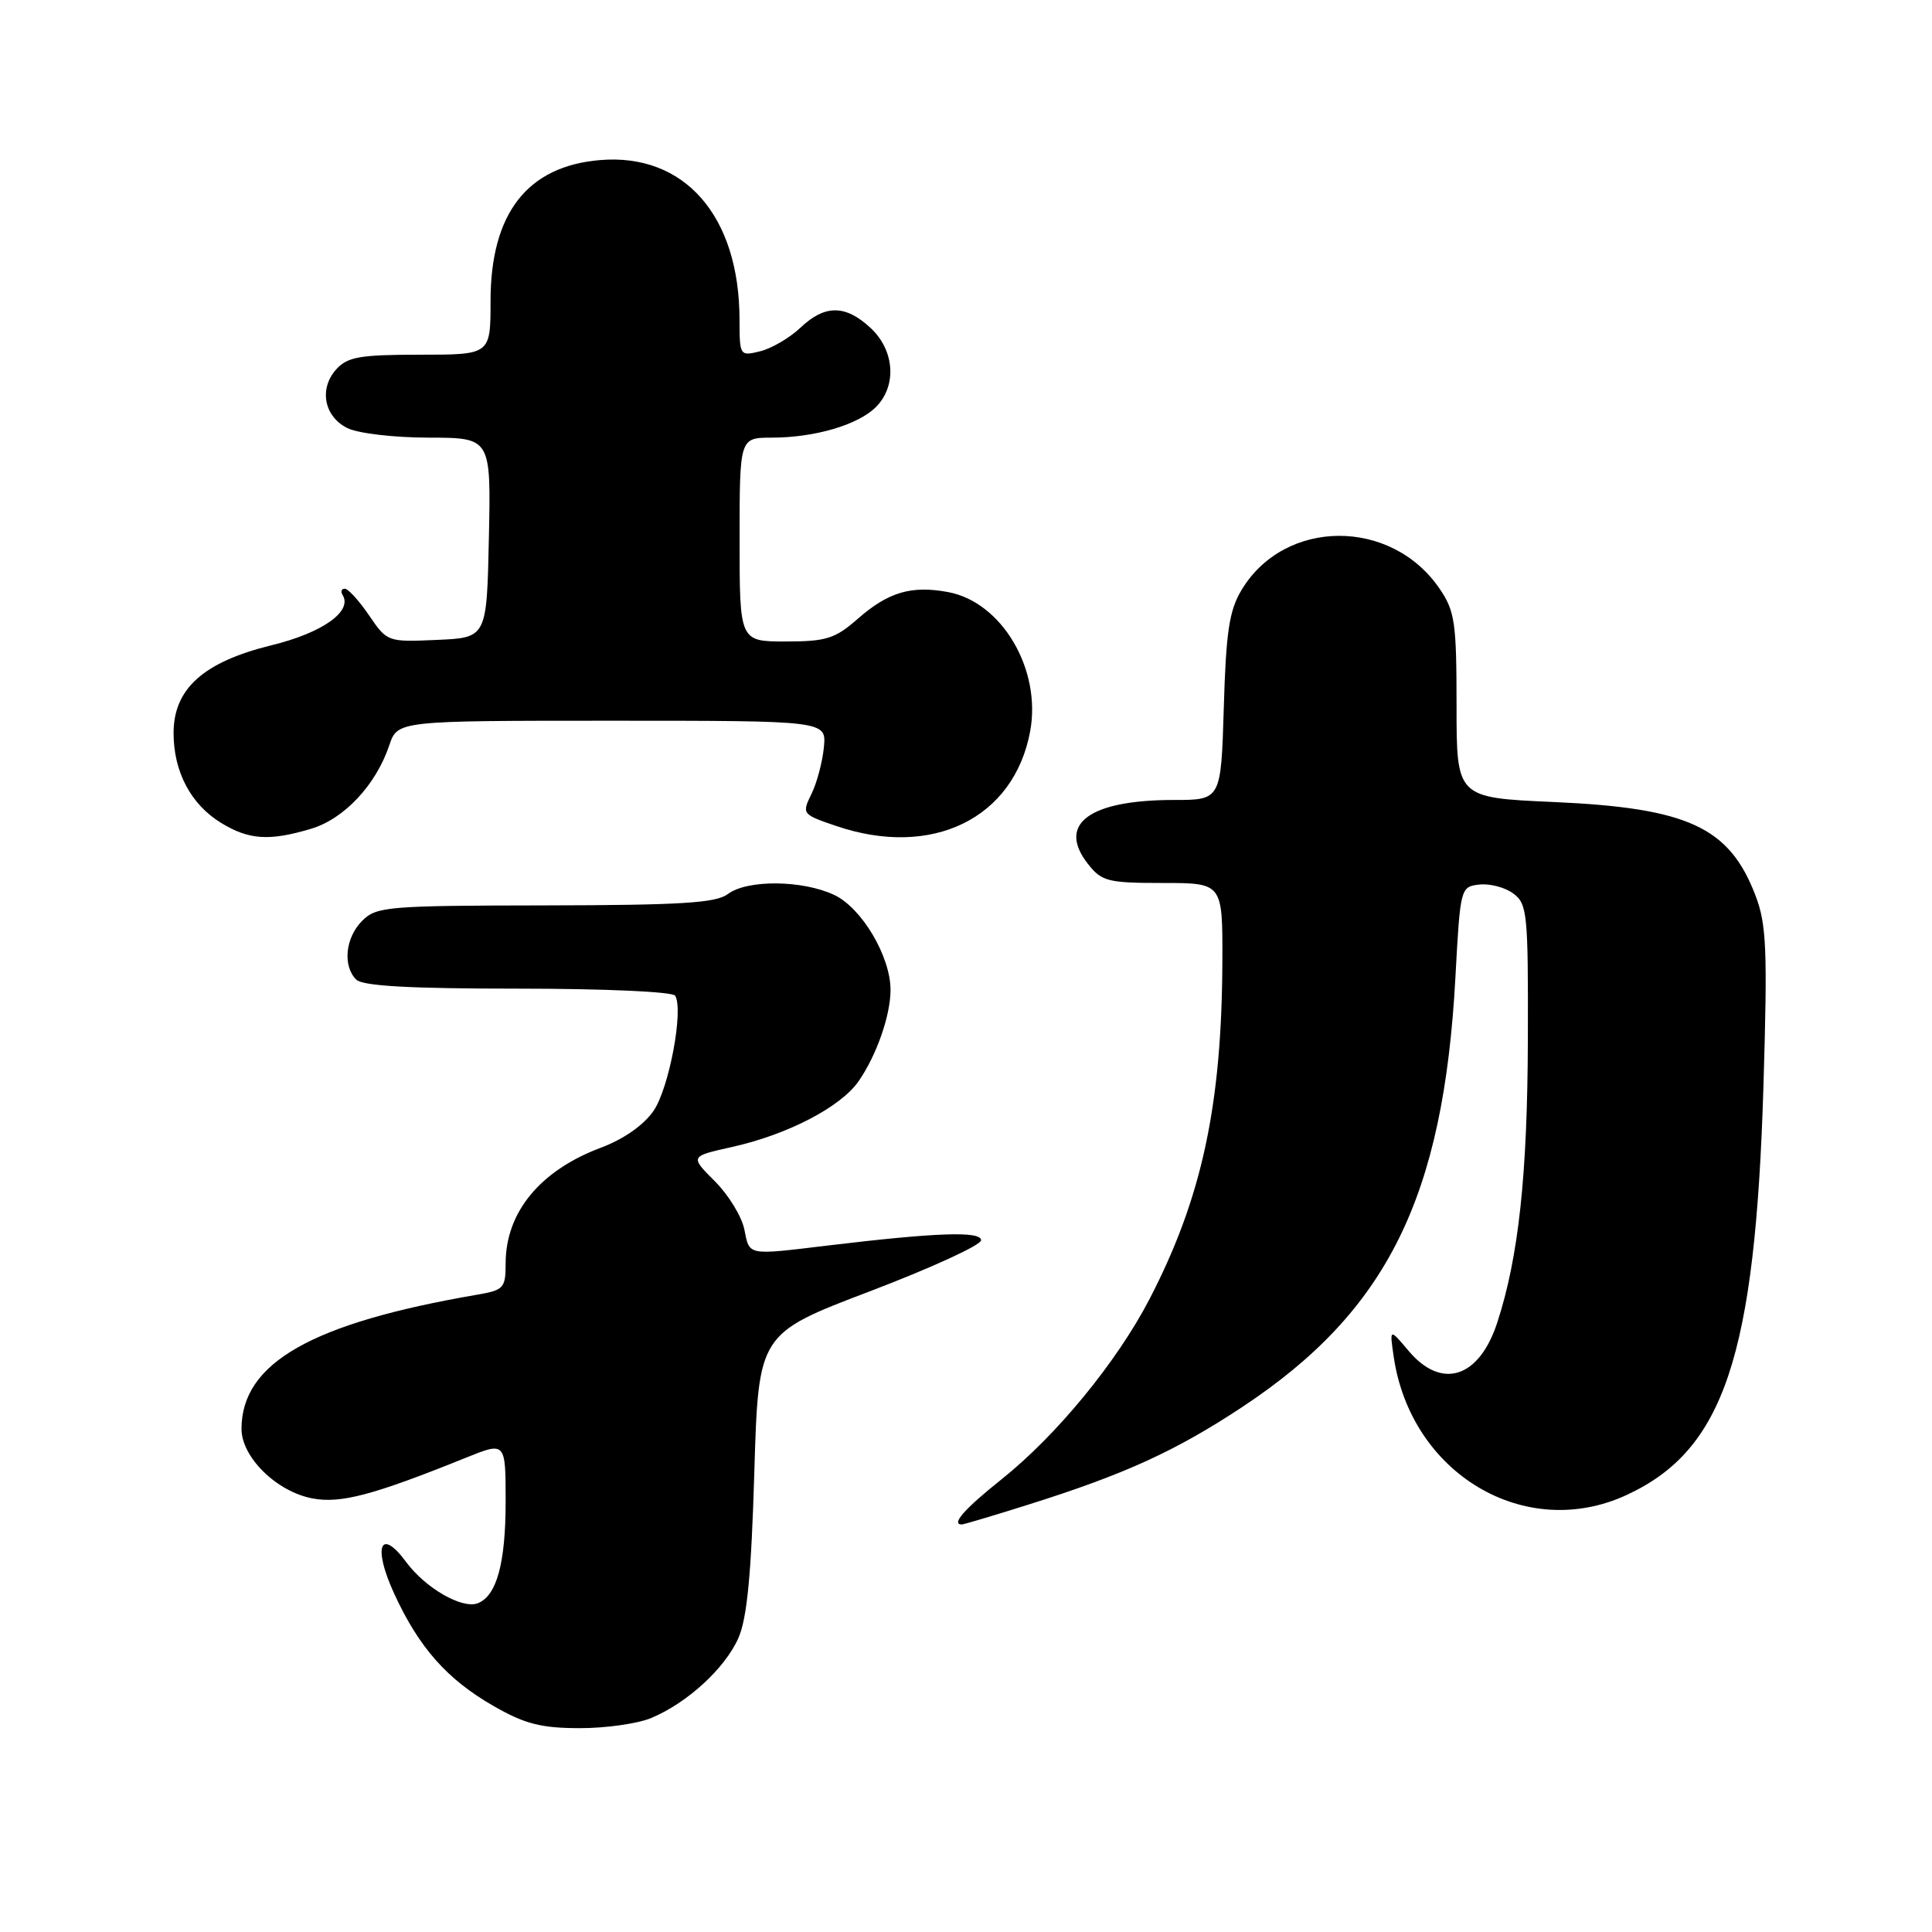 <?xml version="1.0" encoding="UTF-8" standalone="no"?>
<!DOCTYPE svg PUBLIC "-//W3C//DTD SVG 1.1//EN" "http://www.w3.org/Graphics/SVG/1.1/DTD/svg11.dtd" >
<svg xmlns="http://www.w3.org/2000/svg" xmlns:xlink="http://www.w3.org/1999/xlink" version="1.1" viewBox="0 0 256 256">
 <g >
 <path fill="currentColor"
d=" M 86.28 227.65 C 91.07 225.65 96.07 221.06 97.84 217.05 C 98.99 214.44 99.55 208.64 99.95 195.11 C 100.50 176.72 100.50 176.72 115.25 171.11 C 123.36 168.02 130.00 164.98 130.00 164.34 C 130.00 163.10 124.07 163.31 109.59 165.05 C 98.94 166.33 99.33 166.41 98.63 162.91 C 98.29 161.20 96.53 158.33 94.72 156.52 C 91.42 153.22 91.42 153.22 96.96 151.99 C 104.32 150.36 111.38 146.70 113.76 143.28 C 116.14 139.86 118.00 134.55 118.00 131.17 C 118.00 126.74 114.20 120.32 110.55 118.59 C 106.35 116.60 99.00 116.53 96.44 118.47 C 94.87 119.65 90.23 119.94 72.25 119.97 C 51.36 120.00 49.88 120.12 48.00 122.00 C 45.76 124.24 45.38 127.98 47.20 129.80 C 48.05 130.65 54.23 131.00 68.64 131.00 C 80.07 131.00 89.13 131.41 89.46 131.93 C 90.61 133.79 88.66 144.20 86.60 147.19 C 85.30 149.08 82.64 150.95 79.61 152.08 C 71.56 155.10 67.00 160.64 67.00 167.41 C 67.00 170.67 66.75 170.95 63.25 171.55 C 41.27 175.32 32.02 180.59 32.00 189.33 C 32.00 193.09 36.66 197.66 41.41 198.55 C 45.16 199.25 49.43 198.12 61.75 193.15 C 67.00 191.03 67.00 191.03 67.00 198.97 C 67.00 207.13 65.81 211.48 63.30 212.44 C 61.23 213.23 56.38 210.44 53.82 206.98 C 50.38 202.32 49.37 204.95 52.23 211.16 C 55.51 218.31 59.24 222.52 65.39 226.05 C 69.54 228.43 71.67 228.98 76.78 228.99 C 80.24 229.00 84.51 228.39 86.28 227.65 Z  M 136.20 199.39 C 149.02 195.36 155.79 192.27 164.66 186.40 C 183.83 173.70 191.27 158.68 192.85 129.50 C 193.49 117.64 193.53 117.50 196.00 117.21 C 197.38 117.05 199.40 117.57 200.50 118.38 C 202.37 119.75 202.50 120.97 202.45 137.67 C 202.40 155.72 201.22 166.60 198.39 175.26 C 195.99 182.61 191.02 184.19 186.65 179.00 C 184.12 176.00 184.12 176.00 184.67 179.75 C 186.93 195.28 202.07 204.30 215.50 198.11 C 228.44 192.15 232.59 179.76 233.67 143.78 C 234.21 125.81 234.07 122.48 232.62 118.68 C 229.15 109.59 223.69 107.06 205.84 106.27 C 193.00 105.70 193.00 105.70 193.00 93.50 C 193.00 82.49 192.78 80.97 190.75 78.00 C 184.33 68.59 170.20 68.69 164.51 78.18 C 162.88 80.89 162.45 83.73 162.16 93.75 C 161.79 106.00 161.79 106.00 155.55 106.00 C 144.30 106.00 140.01 109.20 144.17 114.49 C 145.98 116.79 146.80 117.00 154.07 117.00 C 162.00 117.00 162.00 117.00 161.97 127.25 C 161.91 146.42 159.27 158.72 152.32 172.13 C 148.00 180.45 140.04 190.16 132.73 196.00 C 127.78 199.95 125.98 202.00 127.45 202.00 C 127.69 202.00 131.63 200.83 136.20 199.39 Z  M 41.24 109.81 C 45.61 108.50 49.82 104.00 51.58 98.76 C 52.68 95.50 52.68 95.50 81.09 95.50 C 109.50 95.50 109.50 95.50 109.17 99.00 C 108.99 100.92 108.25 103.71 107.53 105.19 C 106.23 107.84 106.28 107.91 110.78 109.44 C 123.49 113.77 134.35 108.47 136.50 96.91 C 138.02 88.72 132.77 79.80 125.66 78.46 C 120.76 77.54 117.70 78.45 113.64 82.01 C 110.65 84.63 109.48 85.00 104.12 85.00 C 98.00 85.00 98.00 85.00 98.00 71.50 C 98.00 58.00 98.00 58.00 102.25 57.99 C 107.95 57.99 113.70 56.30 116.06 53.94 C 118.87 51.13 118.55 46.42 115.35 43.45 C 112.01 40.35 109.30 40.35 106.05 43.43 C 104.65 44.76 102.26 46.16 100.75 46.54 C 98.03 47.21 98.00 47.16 97.99 42.36 C 97.98 28.61 90.70 20.28 79.52 21.21 C 69.87 22.01 65.00 28.27 65.00 39.89 C 65.00 47.00 65.00 47.00 55.65 47.00 C 47.71 47.00 46.05 47.29 44.57 48.92 C 42.25 51.48 42.92 55.16 46.00 56.71 C 47.40 57.42 52.14 57.98 56.78 57.99 C 65.06 58.00 65.06 58.00 64.78 71.25 C 64.50 84.50 64.50 84.50 57.91 84.79 C 51.36 85.08 51.30 85.06 48.91 81.55 C 47.58 79.60 46.14 78.01 45.69 78.01 C 45.25 78.00 45.11 78.38 45.40 78.84 C 46.74 81.01 42.72 83.85 35.98 85.50 C 26.97 87.71 23.00 91.26 23.00 97.13 C 23.00 102.27 25.29 106.59 29.30 109.04 C 33.00 111.30 35.70 111.47 41.24 109.81 Z "/>
</g>
</svg>